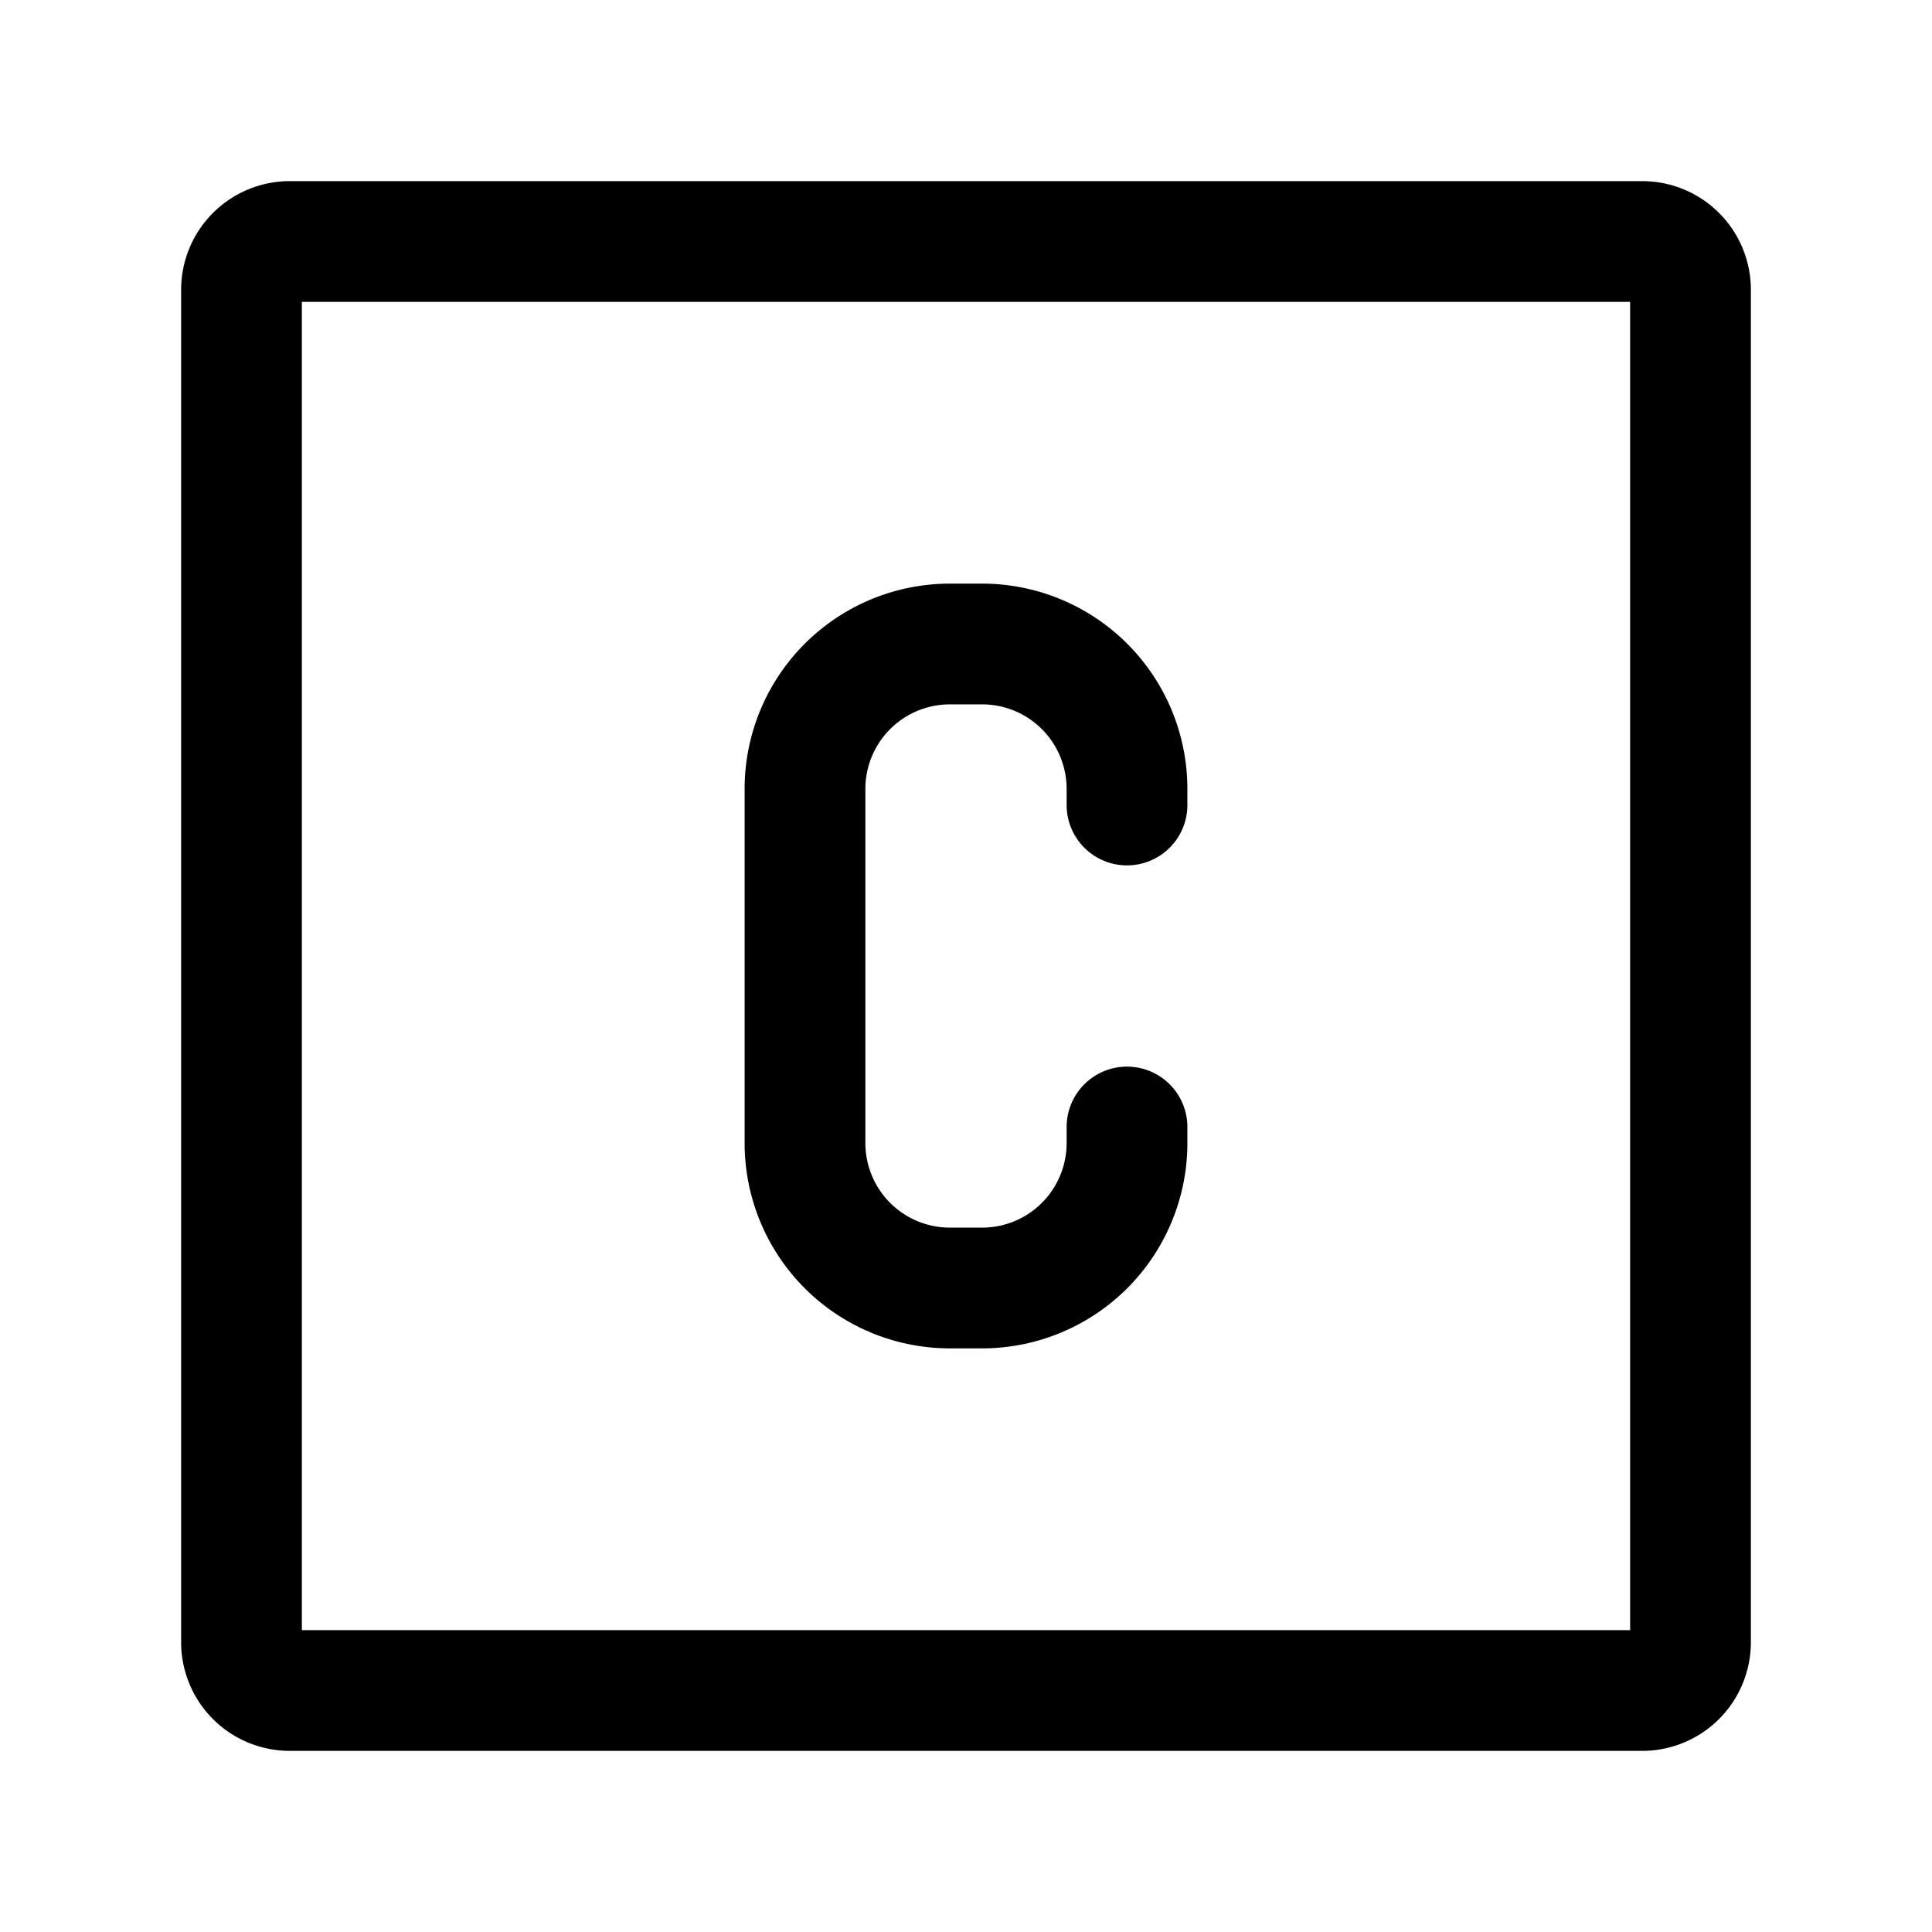 <svg xmlns="http://www.w3.org/2000/svg" width="3em" height="3em" viewBox="0 0 24 24"><g fill="none" stroke="currentColor" stroke-linecap="round" stroke-linejoin="round" stroke-width="1.5"><path d="M21 3.6v16.8a.6.6 0 0 1-.6.6H3.6a.6.6 0 0 1-.6-.6V3.6a.6.6 0 0 1 .6-.6h16.8a.6.6 0 0 1 .6.6"/><path d="M14 10v-.2A1.8 1.8 0 0 0 12.2 8h-.4A1.8 1.8 0 0 0 10 9.8v4.4a1.8 1.8 0 0 0 1.8 1.8h.4a1.8 1.8 0 0 0 1.8-1.8V14"/></g></svg>